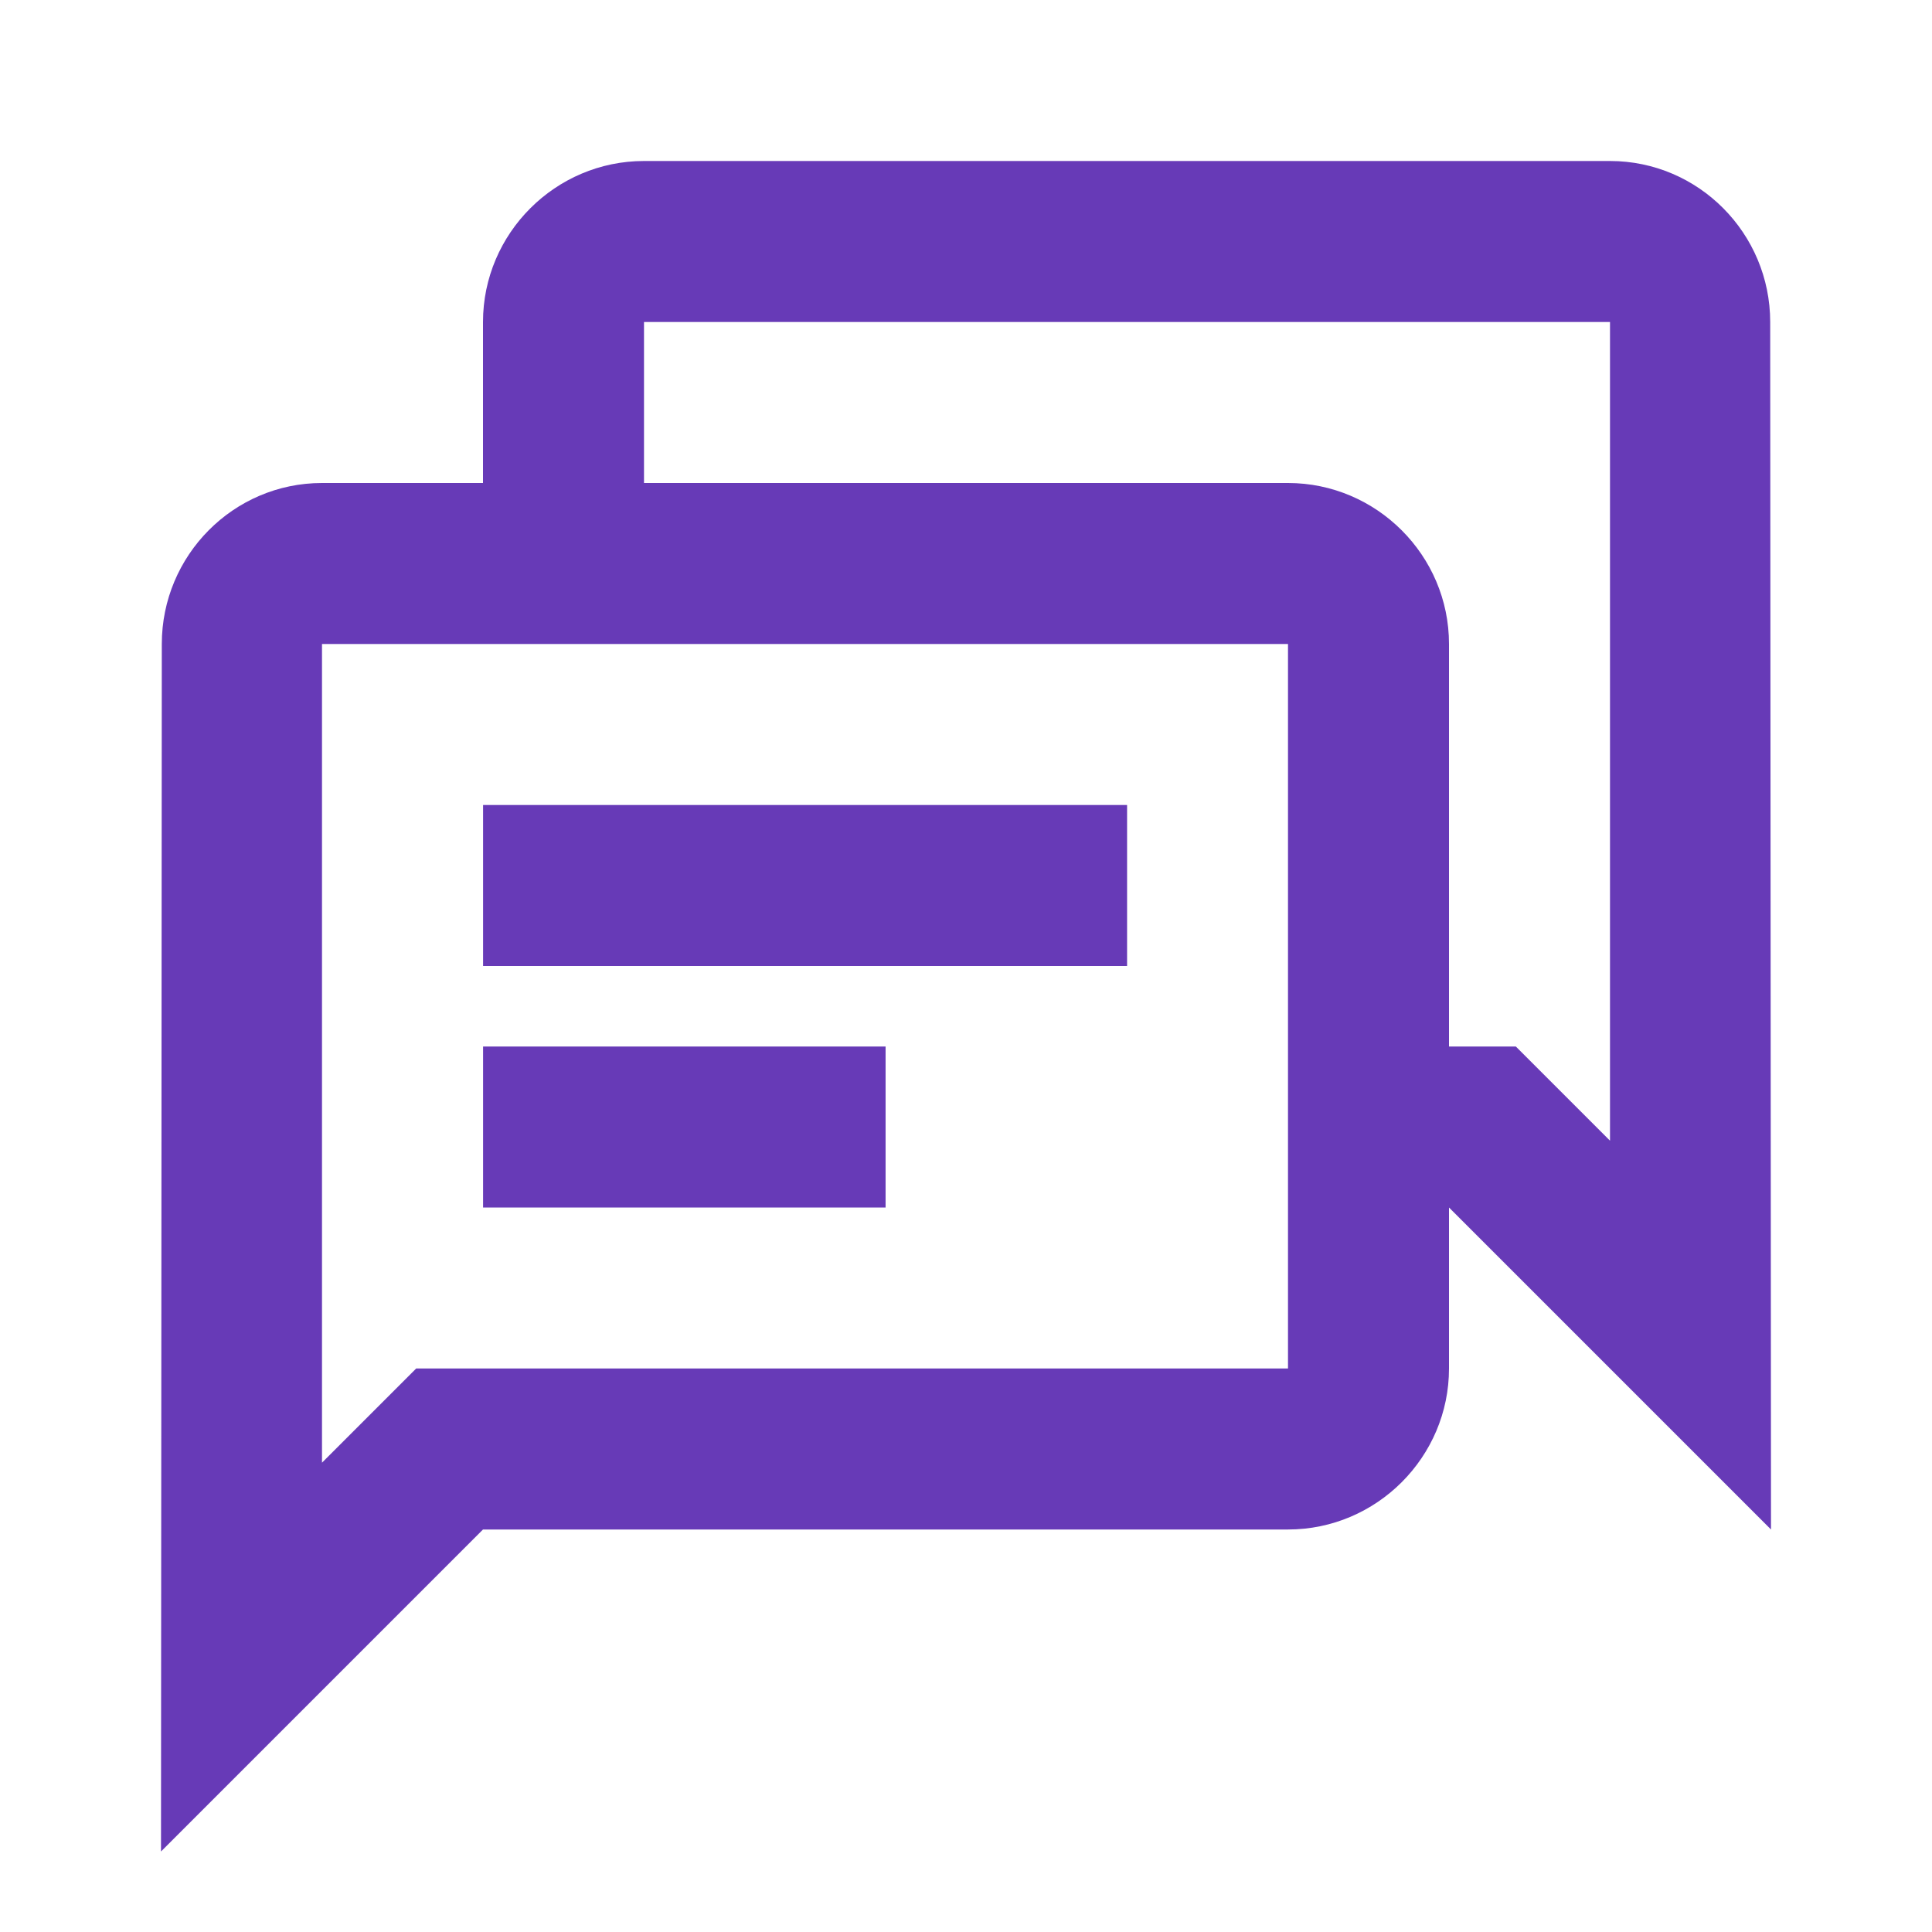 <svg width="24" height="24" viewBox="0 0 24 24" fill="none" xmlns="http://www.w3.org/2000/svg">
<path fill-rule="evenodd" clip-rule="evenodd" d="M2.01 8C2.01 6.9 2.9 6 4 6H16C17.1 6 18 6.9 18 8L18 17C18 18.1 17.1 19 16 19H6L2 23L2.01 8ZM16 8H4V18.17L5.17 17H16V8ZM6.001 13H11.001V15H6.001V13ZM14.001 10H6.001V12H14.001V10Z" fill="#673AB7"/>
<path fill-rule="evenodd" clip-rule="evenodd" d="M20 2C21.1 2 21.99 2.9 21.99 4L22 19L18 15L18 13H18.83L20 14.17V4H8V6H6L6 4C6 2.9 6.9 2 8 2H20Z" fill="#673AB7"/>
</svg>
